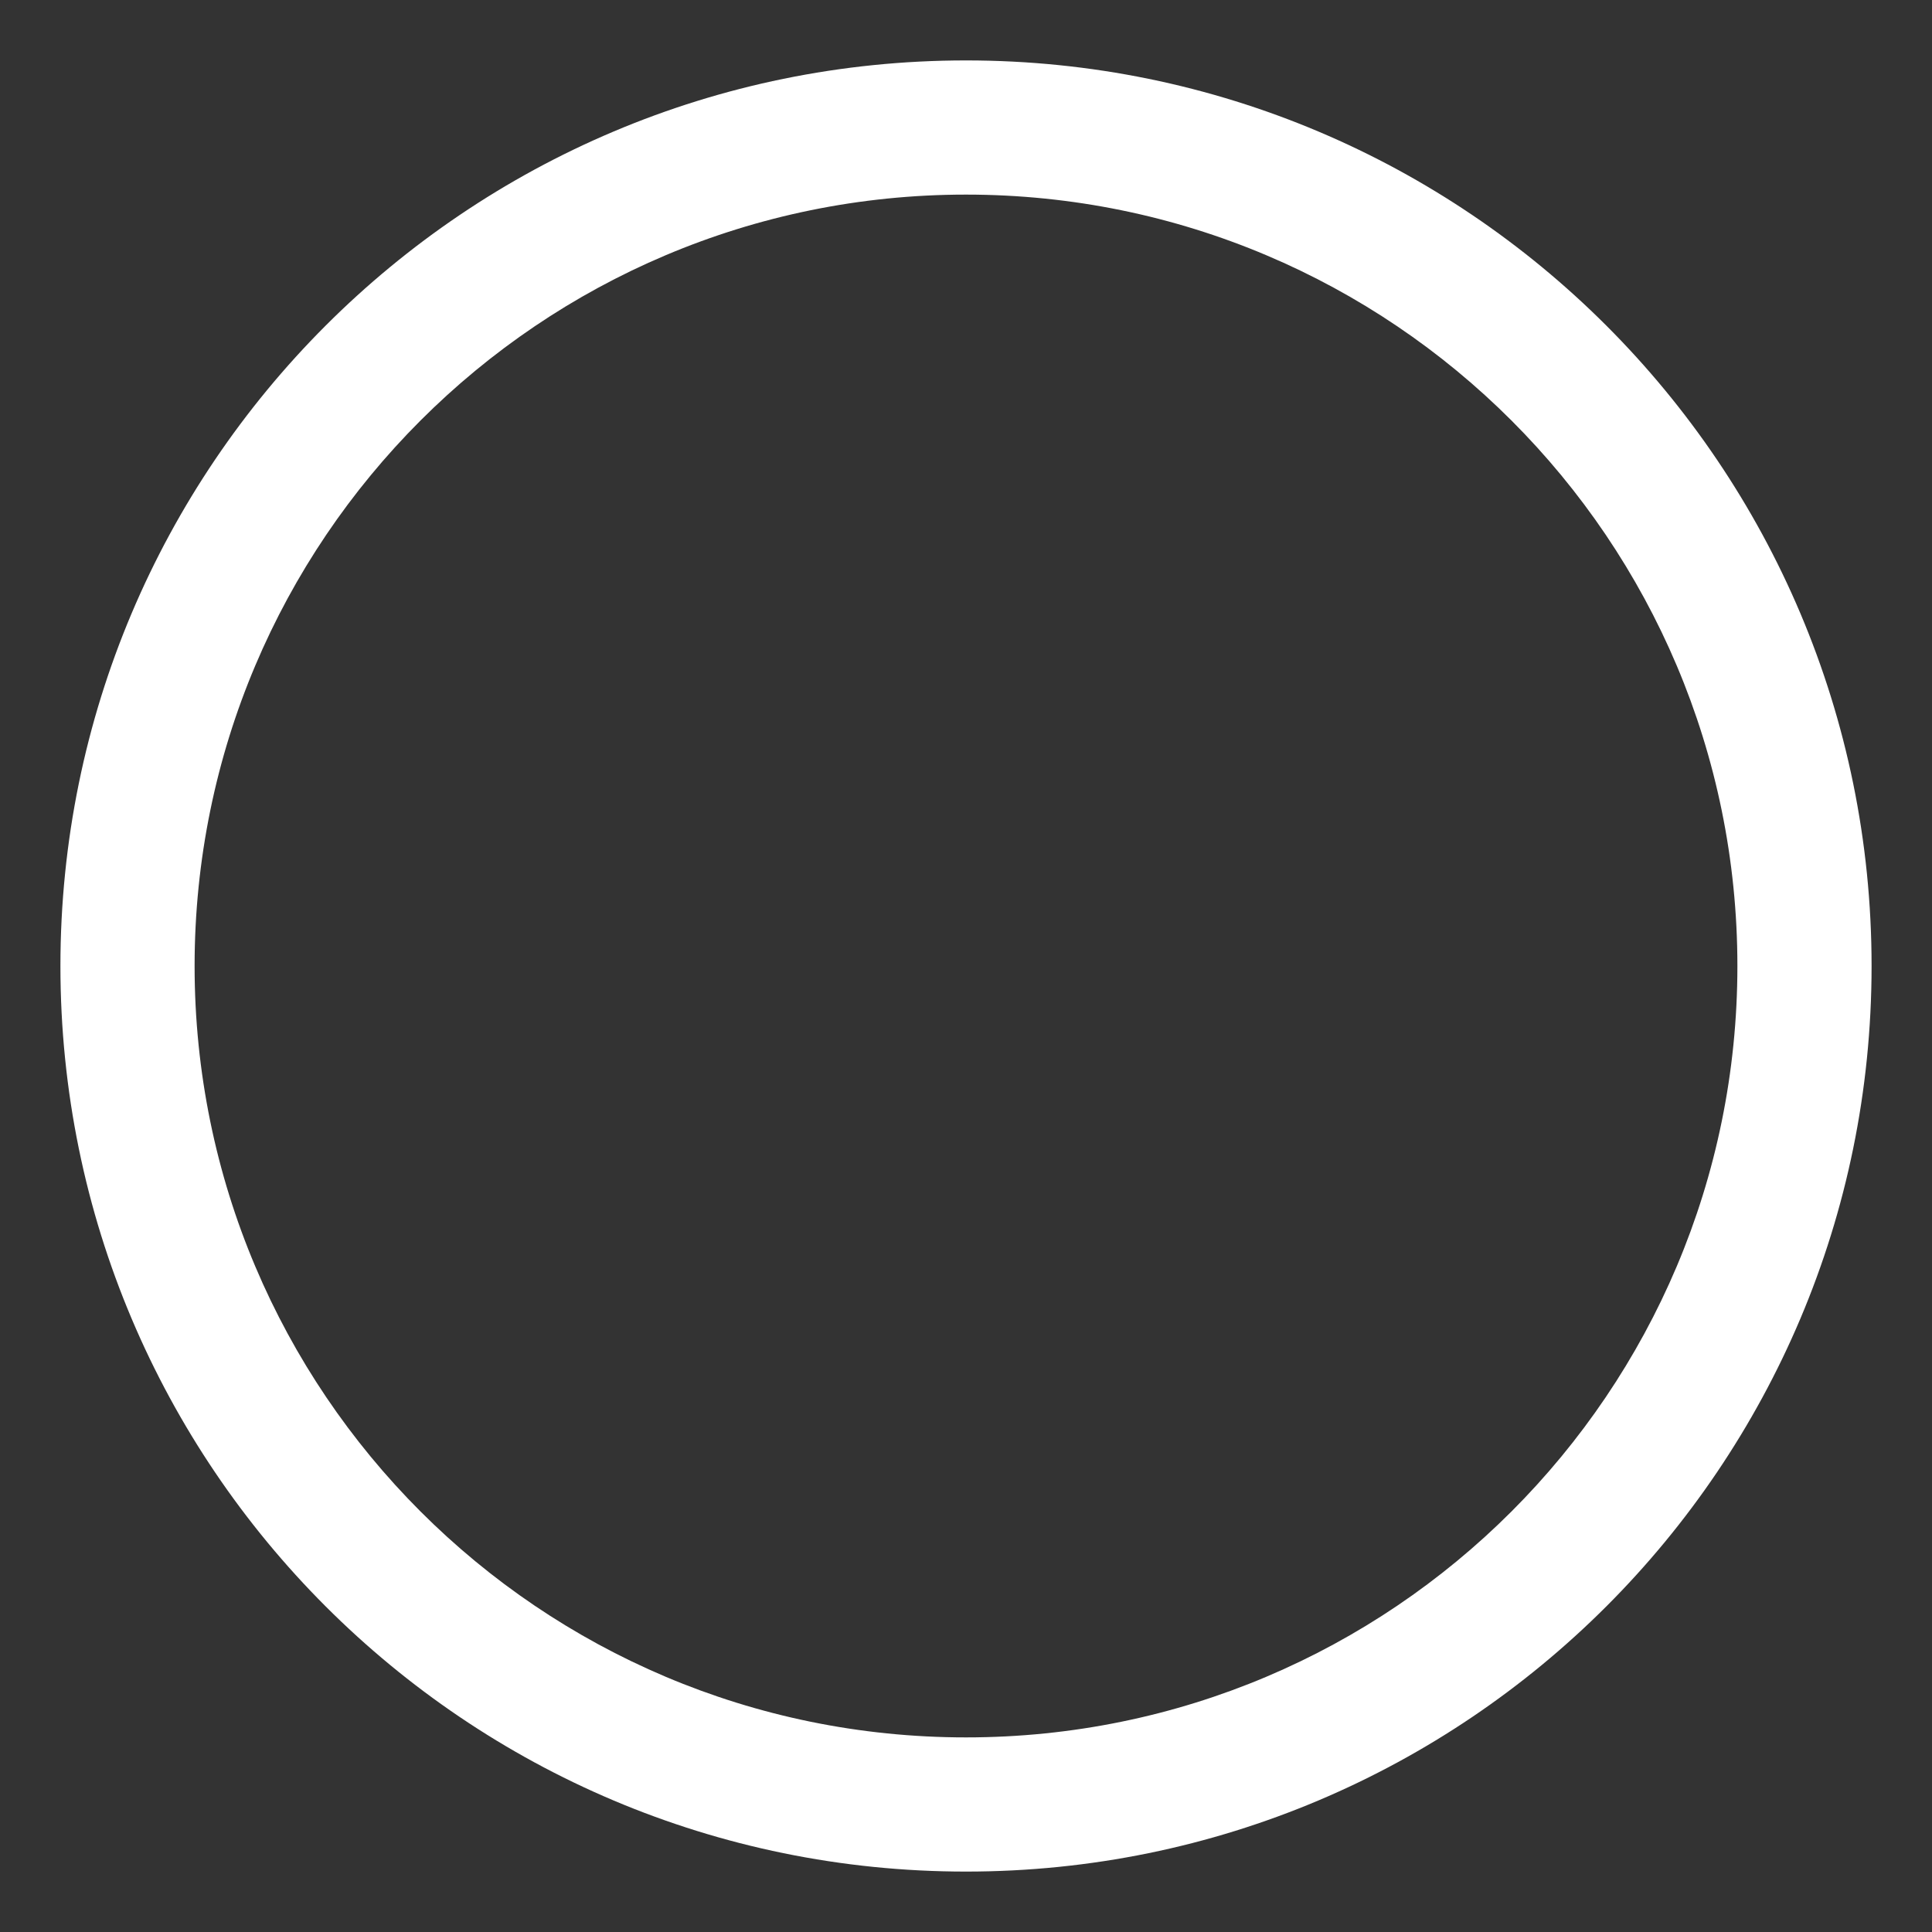 ﻿<?xml version="1.0" encoding="utf-8"?>
<svg version="1.1" xmlns:xlink="http://www.w3.org/1999/xlink" width="11px" height="11px" xmlns="http://www.w3.org/2000/svg">
  <rect width="100%" height="100%" fill="#333333" stroke="none"/>
  <defs>
    <pattern id="BGPattern" patternUnits="userSpaceOnUse" alignment="0 0" imageRepeat="None" />
    <mask fill="white" id="Clip5212">
      <path d="M 0.344 5.5  C 0.344 2.652  2.652 0.344  5.5 0.344  C 8.348 0.344  10.656 2.652  10.656 5.5  C 10.656 8.348  8.348 10.656  5.5 10.656  C 2.652 10.656  0.344 8.348  0.344 5.5  Z M 9.892 5.5  C 9.892 3.074  7.926 1.108  5.5 1.108  C 3.074 1.108  1.108 3.074  1.108 5.5  C 1.108 7.926  3.074 9.892  5.5 9.892  C 7.926 9.892  9.892 7.926  9.892 5.5  Z " fill-rule="evenodd" />
    </mask>
  </defs>
  <g transform="matrix(1 0 0 1 -326 -170 )">
    <path d="M 0.344 5.5  C 0.344 2.652  2.652 0.344  5.5 0.344  C 8.348 0.344  10.656 2.652  10.656 5.5  C 10.656 8.348  8.348 10.656  5.5 10.656  C 2.652 10.656  0.344 8.348  0.344 5.5  Z M 9.892 5.5  C 9.892 3.074  7.926 1.108  5.5 1.108  C 3.074 1.108  1.108 3.074  1.108 5.5  C 1.108 7.926  3.074 9.892  5.5 9.892  C 7.926 9.892  9.892 7.926  9.892 5.5  Z " fill-rule="nonzero" fill="rgba(255, 255, 255, 1)" stroke="none" transform="matrix(1 0 0 1 326 170 )" class="fill" />
    <path d="M 0.344 5.5  C 0.344 2.652  2.652 0.344  5.5 0.344  C 8.348 0.344  10.656 2.652  10.656 5.5  C 10.656 8.348  8.348 10.656  5.5 10.656  C 2.652 10.656  0.344 8.348  0.344 5.5  Z " stroke-width="0" stroke-dasharray="0" stroke="rgba(255, 255, 255, 0)" fill="none" transform="matrix(1 0 0 1 326 170 )" class="stroke" mask="url(#Clip5212)" />
    <path d="M 9.892 5.5  C 9.892 3.074  7.926 1.108  5.5 1.108  C 3.074 1.108  1.108 3.074  1.108 5.5  C 1.108 7.926  3.074 9.892  5.5 9.892  C 7.926 9.892  9.892 7.926  9.892 5.5  Z " stroke-width="0" stroke-dasharray="0" stroke="rgba(255, 255, 255, 0)" fill="none" transform="matrix(1 0 0 1 326 170 )" class="stroke" mask="url(#Clip5212)" />
  </g>
</svg>